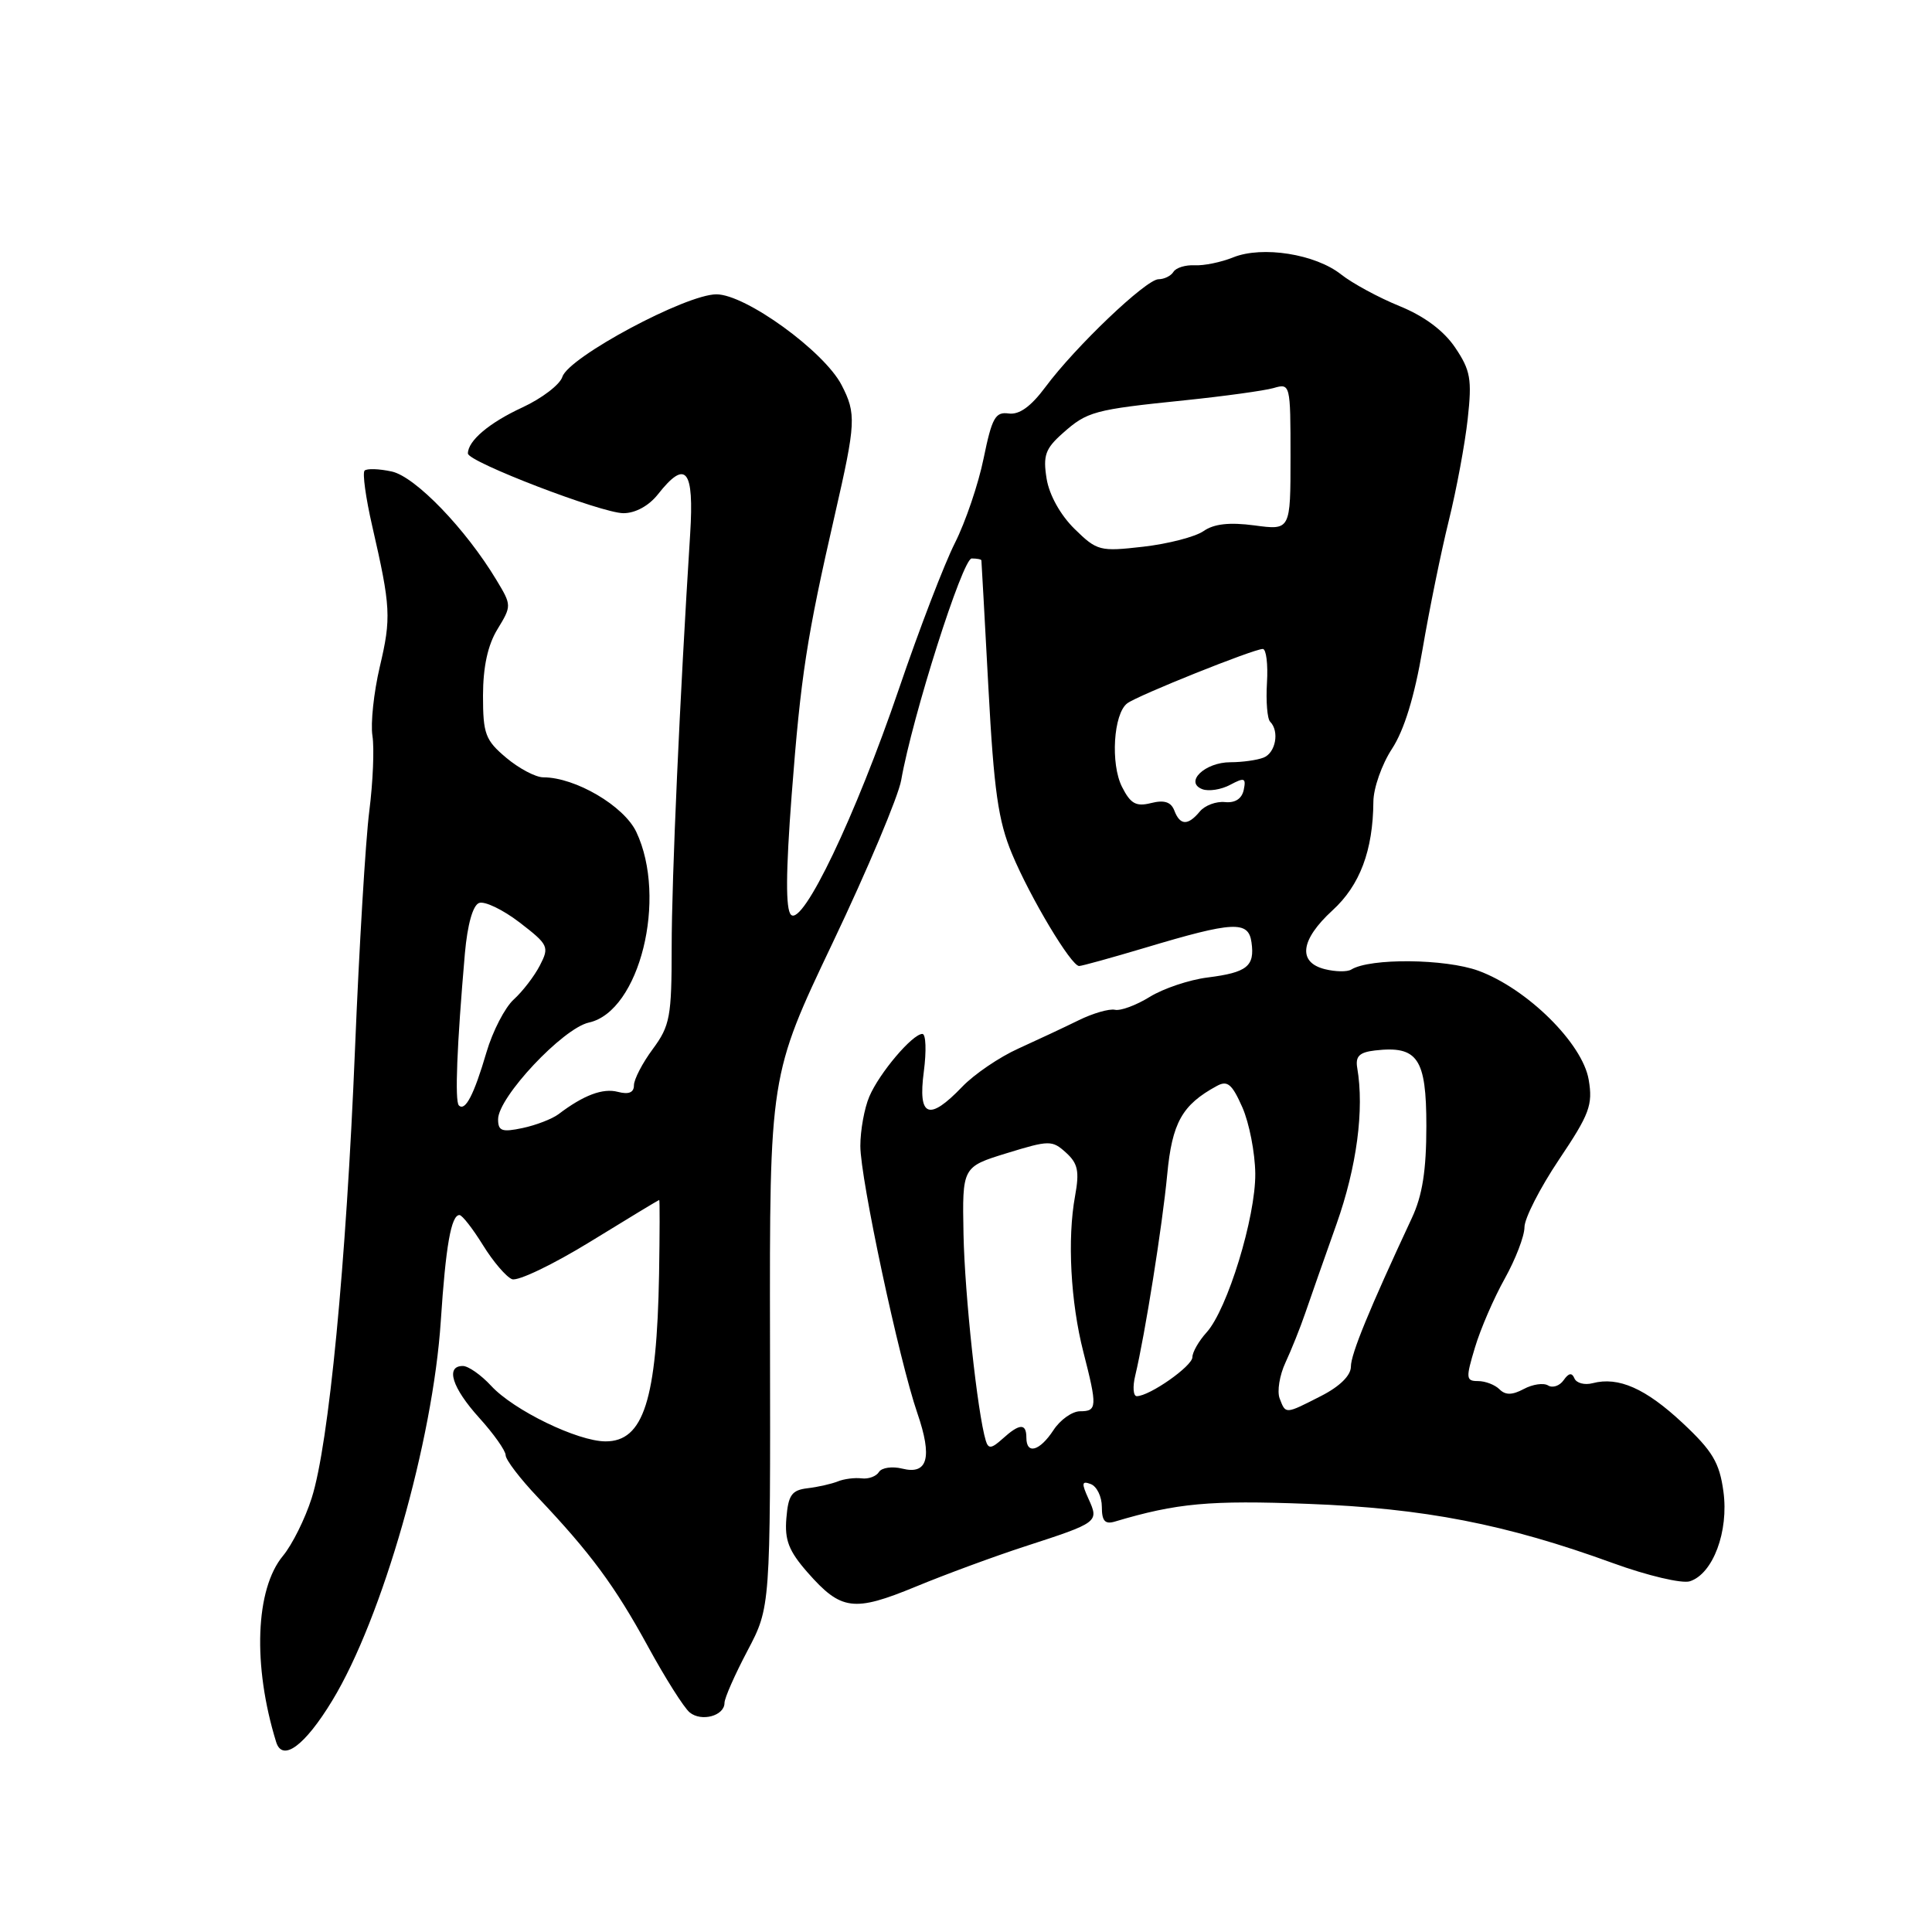 <?xml version="1.0" encoding="UTF-8" standalone="no"?>
<!DOCTYPE svg PUBLIC "-//W3C//DTD SVG 1.1//EN" "http://www.w3.org/Graphics/SVG/1.1/DTD/svg11.dtd" >
<svg xmlns="http://www.w3.org/2000/svg" xmlns:xlink="http://www.w3.org/1999/xlink" version="1.1" viewBox="0 0 256 256">
 <g >
 <path fill="currentColor"
d=" M 44.03 225.33 C 50.66 214.42 57.37 190.94 58.41 175.00 C 59.06 165.11 59.78 161.00 60.88 161.00 C 61.24 161.00 62.63 162.79 63.99 164.98 C 65.34 167.17 67.08 169.20 67.85 169.50 C 68.63 169.79 73.30 167.55 78.23 164.52 C 83.17 161.48 87.27 159.00 87.35 159.00 C 87.43 159.00 87.42 163.43 87.33 168.84 C 87.03 185.52 85.27 191.01 80.23 190.99 C 76.53 190.98 68.05 186.86 65.08 183.63 C 63.74 182.18 62.05 181.00 61.33 181.00 C 58.99 181.00 59.90 183.89 63.50 187.87 C 65.43 190.00 67.00 192.23 67.00 192.82 C 67.00 193.42 68.91 195.93 71.25 198.39 C 78.26 205.80 81.45 210.11 85.84 218.13 C 88.13 222.33 90.62 226.27 91.38 226.90 C 92.94 228.19 96.00 227.36 96.00 225.64 C 96.00 225.01 97.37 221.90 99.05 218.72 C 102.09 212.95 102.09 212.95 102.03 177.72 C 101.97 142.50 101.97 142.50 110.35 124.89 C 114.96 115.21 119.03 105.53 119.41 103.39 C 120.90 94.91 127.55 74.01 128.75 74.00 C 129.44 74.00 130.02 74.11 130.04 74.25 C 130.06 74.39 130.48 81.99 130.97 91.15 C 131.70 104.77 132.27 108.77 134.10 113.15 C 136.53 118.97 141.94 128.00 142.99 128.00 C 143.35 128.00 147.28 126.91 151.71 125.59 C 163.45 122.07 165.43 121.97 165.83 124.87 C 166.28 128.03 165.25 128.86 160.03 129.52 C 157.60 129.82 154.15 130.98 152.35 132.09 C 150.56 133.20 148.48 133.97 147.73 133.80 C 146.98 133.64 144.82 134.26 142.93 135.19 C 141.04 136.12 137.45 137.80 134.94 138.94 C 132.43 140.07 129.08 142.35 127.50 144.00 C 123.08 148.61 121.61 148.03 122.41 142.00 C 122.77 139.25 122.69 137.00 122.22 137.00 C 120.91 137.00 116.51 142.19 115.19 145.30 C 114.53 146.84 114.00 149.79 114.00 151.85 C 114.00 156.19 119.13 180.22 121.56 187.27 C 123.57 193.12 122.94 195.45 119.55 194.60 C 118.22 194.27 116.83 194.47 116.47 195.04 C 116.12 195.62 115.08 196.01 114.16 195.89 C 113.25 195.78 111.83 195.96 111.00 196.30 C 110.17 196.63 108.38 197.04 107.00 197.20 C 104.91 197.45 104.45 198.10 104.20 201.15 C 103.95 204.07 104.52 205.52 107.01 208.36 C 111.45 213.41 113.12 213.63 121.34 210.24 C 125.28 208.61 131.80 206.21 135.83 204.90 C 145.56 201.74 145.63 201.68 144.24 198.62 C 143.28 196.51 143.33 196.19 144.54 196.65 C 145.34 196.96 146.00 198.32 146.00 199.67 C 146.00 201.55 146.42 202.01 147.75 201.61 C 155.93 199.17 160.28 198.77 173.32 199.27 C 188.72 199.85 199.51 201.95 213.75 207.13 C 218.29 208.78 222.86 209.86 223.91 209.53 C 226.98 208.55 229.09 202.92 228.36 197.62 C 227.84 193.81 226.92 192.26 222.95 188.55 C 218.06 183.98 214.46 182.38 211.03 183.28 C 209.97 183.56 208.88 183.27 208.62 182.64 C 208.29 181.85 207.86 181.92 207.19 182.88 C 206.66 183.64 205.73 183.95 205.13 183.58 C 204.53 183.21 203.08 183.42 201.91 184.05 C 200.37 184.87 199.48 184.88 198.69 184.09 C 198.09 183.49 196.81 183.00 195.85 183.00 C 194.24 183.00 194.21 182.63 195.44 178.55 C 196.17 176.10 197.95 171.99 199.39 169.42 C 200.82 166.85 202.00 163.79 202.00 162.61 C 202.00 161.44 204.06 157.41 206.57 153.66 C 210.62 147.63 211.08 146.41 210.51 143.07 C 209.70 138.25 202.35 131.00 195.90 128.63 C 191.51 127.03 181.54 126.93 179.05 128.47 C 178.52 128.80 176.95 128.77 175.55 128.42 C 171.92 127.51 172.31 124.53 176.56 120.63 C 180.20 117.31 181.93 112.69 181.98 106.23 C 181.99 104.43 183.10 101.28 184.44 99.23 C 186.06 96.76 187.43 92.30 188.50 86.00 C 189.39 80.78 190.95 73.12 191.97 69.00 C 192.99 64.88 194.12 58.80 194.48 55.50 C 195.06 50.25 194.85 49.07 192.82 46.06 C 191.31 43.82 188.74 41.90 185.45 40.56 C 182.67 39.43 179.19 37.54 177.71 36.37 C 174.30 33.66 167.27 32.55 163.41 34.10 C 161.81 34.75 159.51 35.22 158.30 35.15 C 157.09 35.09 155.83 35.47 155.49 36.02 C 155.16 36.56 154.26 37.00 153.51 37.00 C 151.87 37.00 142.48 45.95 138.52 51.29 C 136.60 53.87 135.06 54.98 133.66 54.79 C 131.89 54.54 131.44 55.35 130.34 60.71 C 129.65 64.12 127.93 69.17 126.54 71.93 C 125.14 74.69 121.80 83.38 119.12 91.26 C 113.37 108.13 106.37 122.77 104.81 121.21 C 104.09 120.49 104.12 115.61 104.90 105.33 C 106.11 89.53 106.89 84.49 110.63 68.17 C 113.41 56.03 113.48 54.82 111.51 51.01 C 109.19 46.54 98.79 39.00 94.93 39.00 C 90.88 39.00 75.35 47.32 74.52 49.93 C 74.19 50.97 71.80 52.79 69.21 53.99 C 64.84 56.01 62.00 58.40 62.00 60.09 C 62.00 61.20 79.72 68.00 82.61 68.00 C 84.19 68.00 85.98 67.02 87.18 65.50 C 90.88 60.80 91.99 62.17 91.45 70.75 C 90.07 92.55 89.00 116.45 89.00 125.48 C 89.00 134.72 88.78 135.91 86.50 139.00 C 85.12 140.86 84.00 143.03 84.00 143.81 C 84.00 144.77 83.31 145.05 81.88 144.68 C 79.88 144.15 77.33 145.11 74.00 147.64 C 73.17 148.26 71.04 149.09 69.25 149.47 C 66.51 150.05 66.00 149.87 66.00 148.31 C 66.00 145.39 74.58 136.25 78.04 135.49 C 84.75 134.02 88.47 119.01 84.31 110.23 C 82.67 106.78 76.23 103.00 71.99 103.00 C 70.98 103.00 68.77 101.83 67.08 100.41 C 64.31 98.08 64.00 97.26 64.00 92.16 C 64.01 88.36 64.63 85.47 65.92 83.37 C 67.80 80.28 67.80 80.20 65.79 76.87 C 61.71 70.08 55.04 63.17 51.92 62.48 C 50.23 62.11 48.61 62.06 48.31 62.36 C 48.01 62.66 48.46 65.96 49.32 69.70 C 51.78 80.42 51.86 81.86 50.32 88.37 C 49.53 91.74 49.09 95.85 49.35 97.50 C 49.61 99.15 49.42 103.65 48.93 107.50 C 48.44 111.35 47.59 125.53 47.04 139.00 C 45.87 167.53 43.57 191.40 41.30 198.50 C 40.43 201.25 38.71 204.69 37.50 206.15 C 33.83 210.56 33.46 220.67 36.59 230.82 C 37.42 233.52 40.39 231.33 44.03 225.33 Z  M 130.62 190.89 C 129.52 187.26 127.83 171.57 127.67 163.56 C 127.50 154.62 127.50 154.62 133.41 152.80 C 139.04 151.07 139.42 151.07 141.25 152.73 C 142.83 154.16 143.05 155.20 142.45 158.49 C 141.41 164.15 141.86 172.54 143.55 179.14 C 145.41 186.40 145.38 187.00 143.12 187.00 C 142.08 187.00 140.49 188.12 139.59 189.50 C 137.76 192.29 136.00 192.78 136.00 190.50 C 136.00 188.56 135.10 188.60 132.85 190.64 C 131.37 191.97 130.96 192.02 130.62 190.89 Z  M 169.56 185.30 C 169.20 184.36 169.55 182.22 170.33 180.55 C 171.11 178.87 172.29 175.93 172.95 174.00 C 173.61 172.07 175.47 166.77 177.09 162.21 C 179.78 154.62 180.79 147.03 179.84 141.50 C 179.58 139.96 180.13 139.43 182.20 139.19 C 187.85 138.54 189.00 140.23 189.00 149.18 C 189.00 155.07 188.48 158.40 187.08 161.39 C 181.43 173.50 179.00 179.42 179.00 181.09 C 179.00 182.26 177.52 183.72 175.04 184.98 C 170.26 187.42 170.37 187.41 169.56 185.30 Z  M 150.43 182.25 C 151.72 176.85 154.02 162.39 154.66 155.65 C 155.31 148.76 156.63 146.40 161.23 143.90 C 162.64 143.12 163.25 143.63 164.62 146.73 C 165.53 148.80 166.30 152.75 166.33 155.50 C 166.39 161.26 162.63 173.53 159.87 176.56 C 158.84 177.70 158.00 179.17 158.00 179.83 C 158.00 181.01 152.33 184.99 150.63 185.00 C 150.16 185.00 150.06 183.76 150.43 182.25 Z  M 60.80 146.47 C 60.25 145.91 60.54 138.53 61.60 126.33 C 61.94 122.52 62.65 119.96 63.48 119.65 C 64.21 119.37 66.63 120.53 68.85 122.23 C 72.68 125.18 72.81 125.46 71.54 127.92 C 70.81 129.34 69.25 131.37 68.08 132.43 C 66.91 133.49 65.28 136.64 64.46 139.43 C 62.80 145.09 61.64 147.31 60.80 146.47 Z  M 155.60 107.39 C 155.16 106.26 154.26 105.97 152.52 106.41 C 150.53 106.91 149.80 106.50 148.67 104.26 C 147.13 101.21 147.54 94.58 149.36 93.20 C 150.70 92.17 166.12 85.99 167.33 85.99 C 167.78 86.00 168.03 88.01 167.88 90.47 C 167.73 92.92 167.92 95.25 168.30 95.63 C 169.56 96.90 169.03 99.77 167.42 100.39 C 166.55 100.73 164.58 101.00 163.04 101.00 C 159.66 101.00 156.90 103.64 159.31 104.57 C 160.15 104.89 161.82 104.63 163.01 103.99 C 164.89 102.99 165.13 103.07 164.80 104.67 C 164.55 105.84 163.66 106.42 162.31 106.28 C 161.15 106.16 159.65 106.72 158.98 107.53 C 157.40 109.43 156.36 109.39 155.60 107.39 Z  M 142.38 70.08 C 140.51 68.24 139.03 65.59 138.68 63.42 C 138.19 60.37 138.51 59.45 140.80 57.42 C 144.06 54.52 144.91 54.28 157.00 53.04 C 162.22 52.50 167.51 51.77 168.75 51.42 C 170.97 50.77 171.00 50.88 171.00 60.51 C 171.00 70.26 171.00 70.26 166.23 69.62 C 162.91 69.18 160.85 69.41 159.48 70.37 C 158.39 71.13 154.80 72.06 151.50 72.44 C 145.74 73.10 145.37 73.01 142.38 70.08 Z "/>
</g>
</svg>